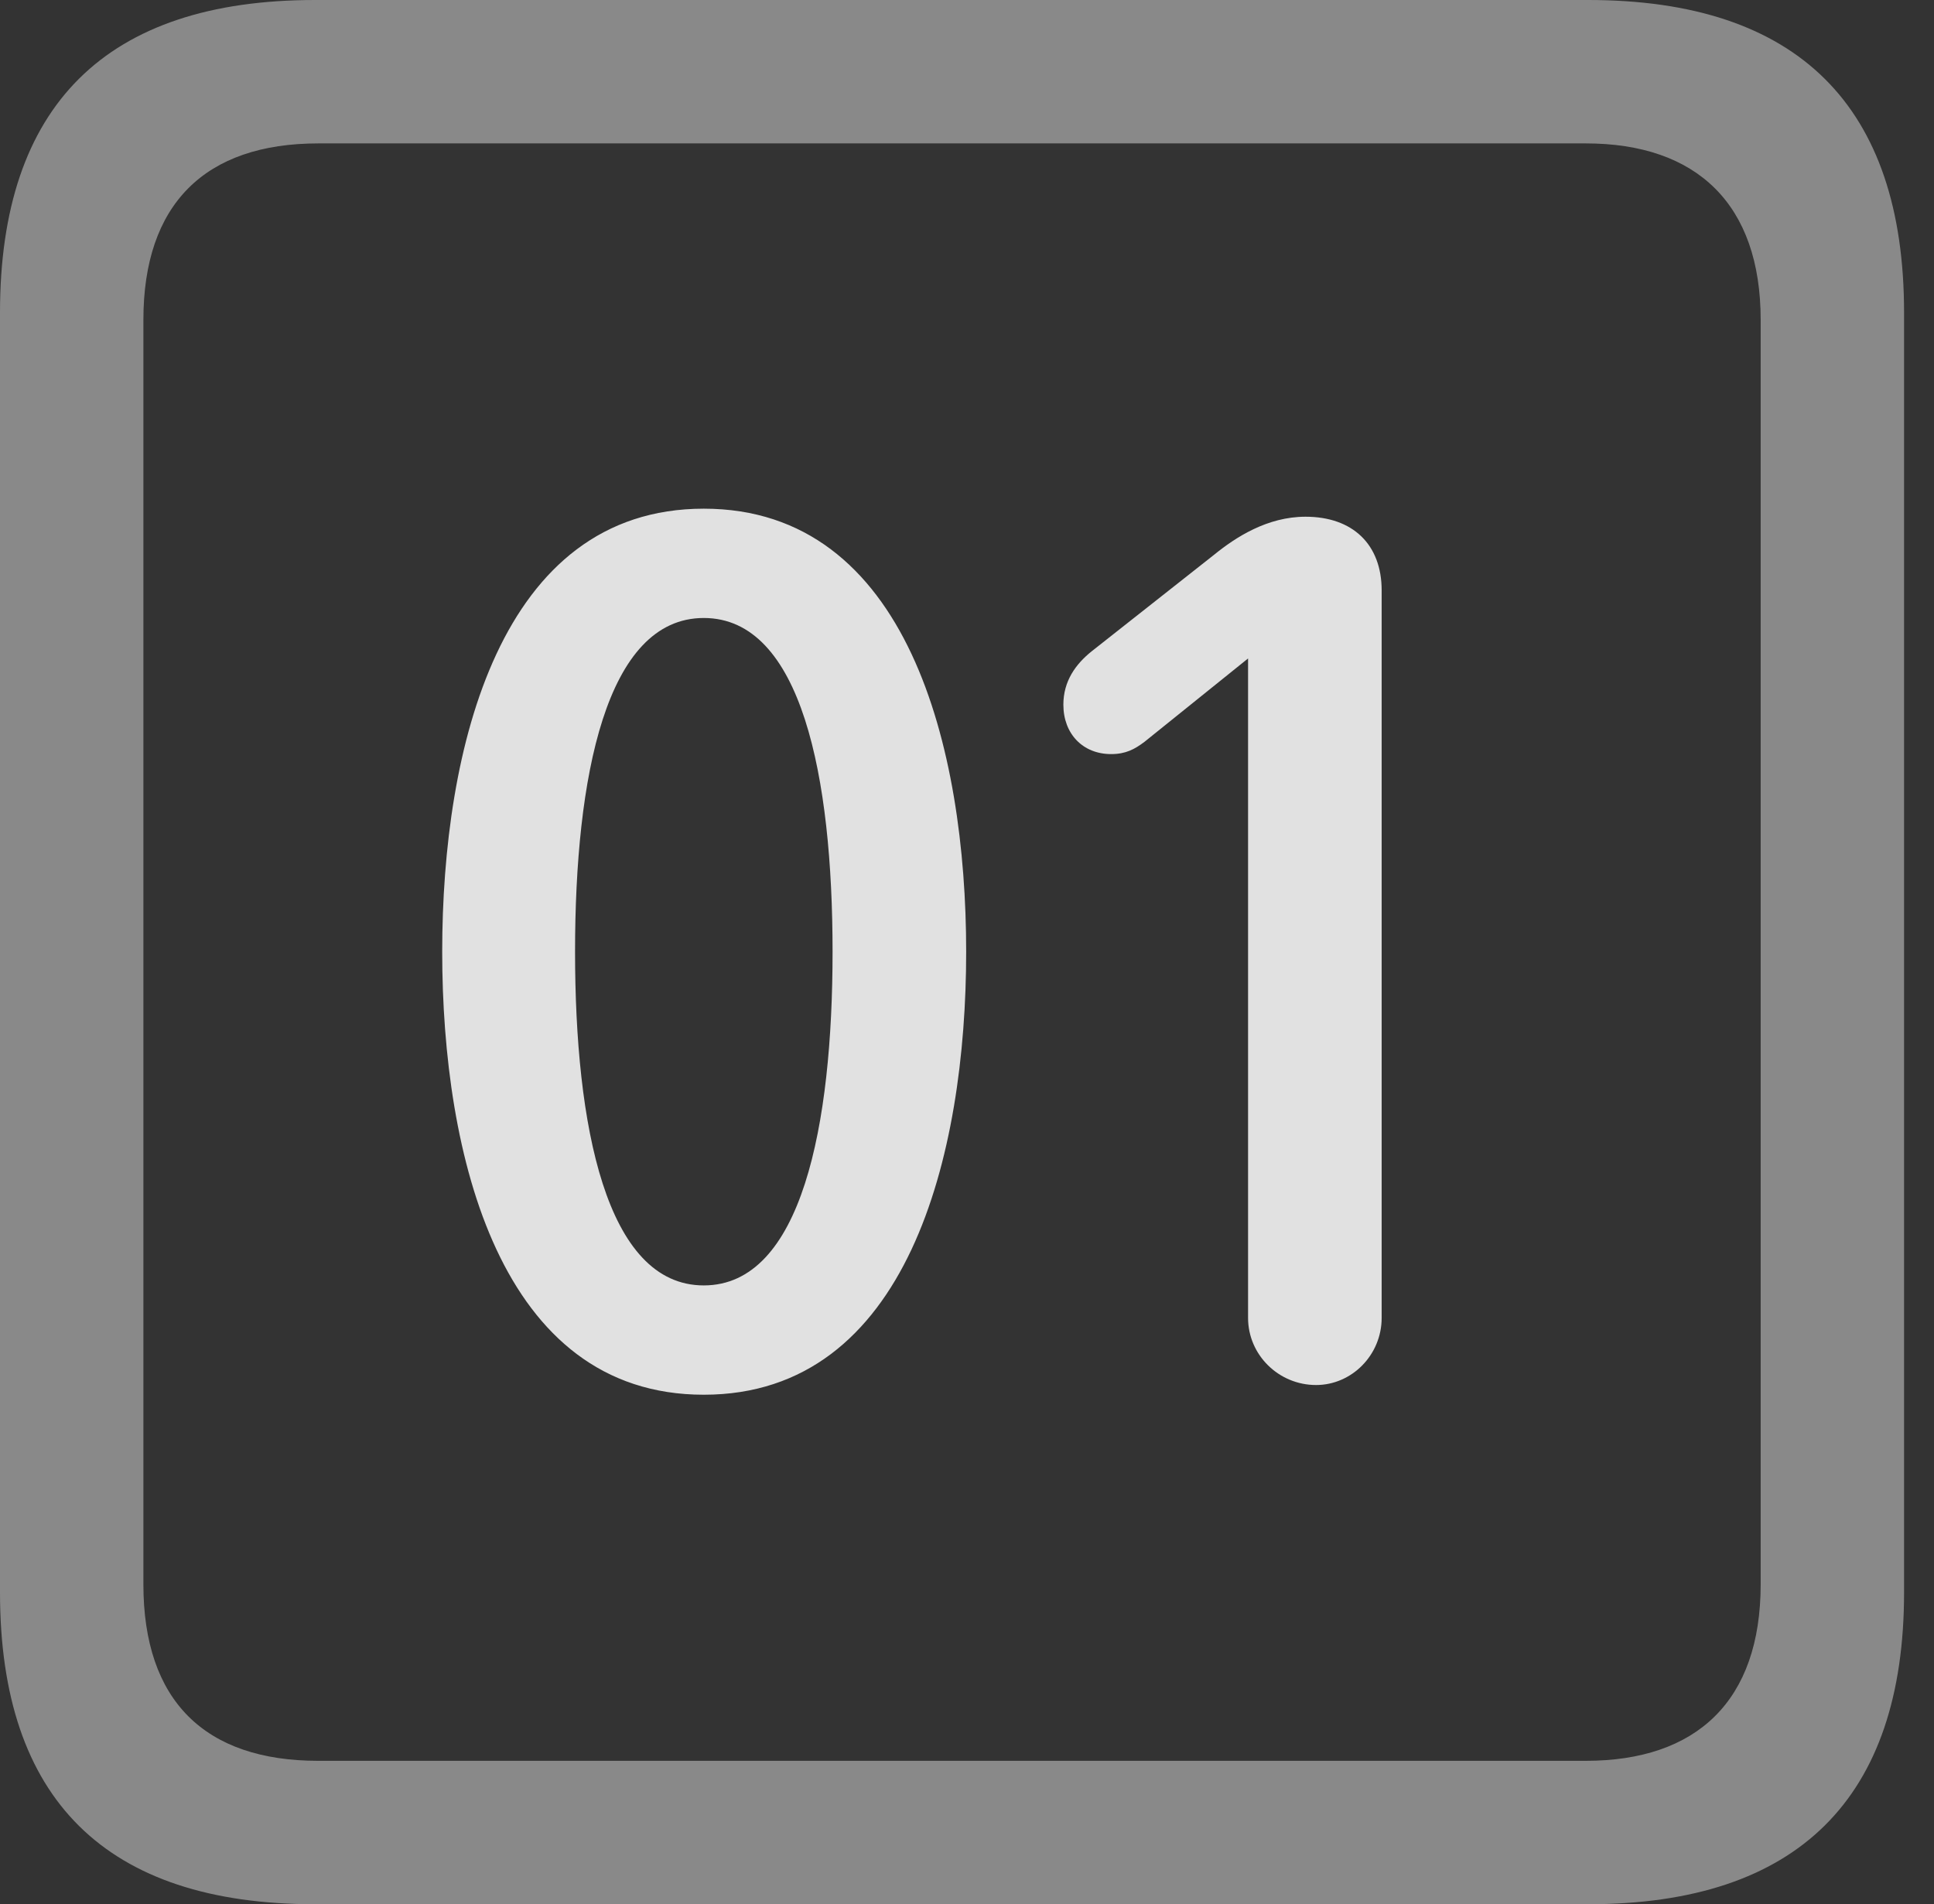 <?xml version="1.0" encoding="UTF-8"?>
<!--Generator: Apple Native CoreSVG 341-->
<!DOCTYPE svg
PUBLIC "-//W3C//DTD SVG 1.1//EN"
       "http://www.w3.org/Graphics/SVG/1.1/DTD/svg11.dtd">
<svg version="1.1" xmlns="http://www.w3.org/2000/svg" xmlns:xlink="http://www.w3.org/1999/xlink" viewBox="0 0 23.32 22.959">
 <rect x="0" y="0" width="23.32" height="22.959" fill="#333333" stroke="none"/>
 <g>
  <rect height="22.959" opacity="0" width="23.32" x="0" y="0"/>
  <path d="M3.799 22.959L19.15 22.959C21.68 22.959 22.959 21.68 22.959 19.199L22.959 3.77C22.959 1.279 21.68 0 19.15 0L3.799 0C1.279 0 0 1.27 0 3.77L0 19.199C0 21.699 1.279 22.959 3.799 22.959ZM3.838 21.23C2.471 21.23 1.729 20.508 1.729 19.102L1.729 3.857C1.729 2.461 2.471 1.729 3.838 1.729L19.121 1.729C20.459 1.729 21.23 2.461 21.23 3.857L21.23 19.102C21.23 20.508 20.459 21.23 19.121 21.23Z" fill="white" fill-opacity="0.425"/>
  <path d="M8.486 16.816C10.947 16.816 11.65 13.926 11.65 11.475C11.65 9.023 10.947 6.133 8.486 6.133C6.025 6.133 5.332 9.023 5.332 11.475C5.332 13.926 6.025 16.816 8.486 16.816ZM8.486 15.498C7.305 15.498 6.934 13.565 6.934 11.475C6.934 9.375 7.305 7.451 8.486 7.451C9.668 7.451 10.039 9.375 10.039 11.475C10.039 13.565 9.668 15.498 8.486 15.498ZM15.869 16.699C16.299 16.699 16.66 16.338 16.66 15.889L16.66 7.119C16.66 6.562 16.309 6.23 15.742 6.23C15.283 6.23 14.902 6.475 14.639 6.689L13.164 7.852C12.969 8.008 12.822 8.213 12.822 8.496C12.822 8.848 13.057 9.092 13.398 9.092C13.574 9.092 13.682 9.033 13.799 8.945L15.049 7.939L15.049 15.889C15.049 16.338 15.42 16.699 15.869 16.699Z" fill="white" fill-opacity="0.85"/>
 </g>
</svg>
